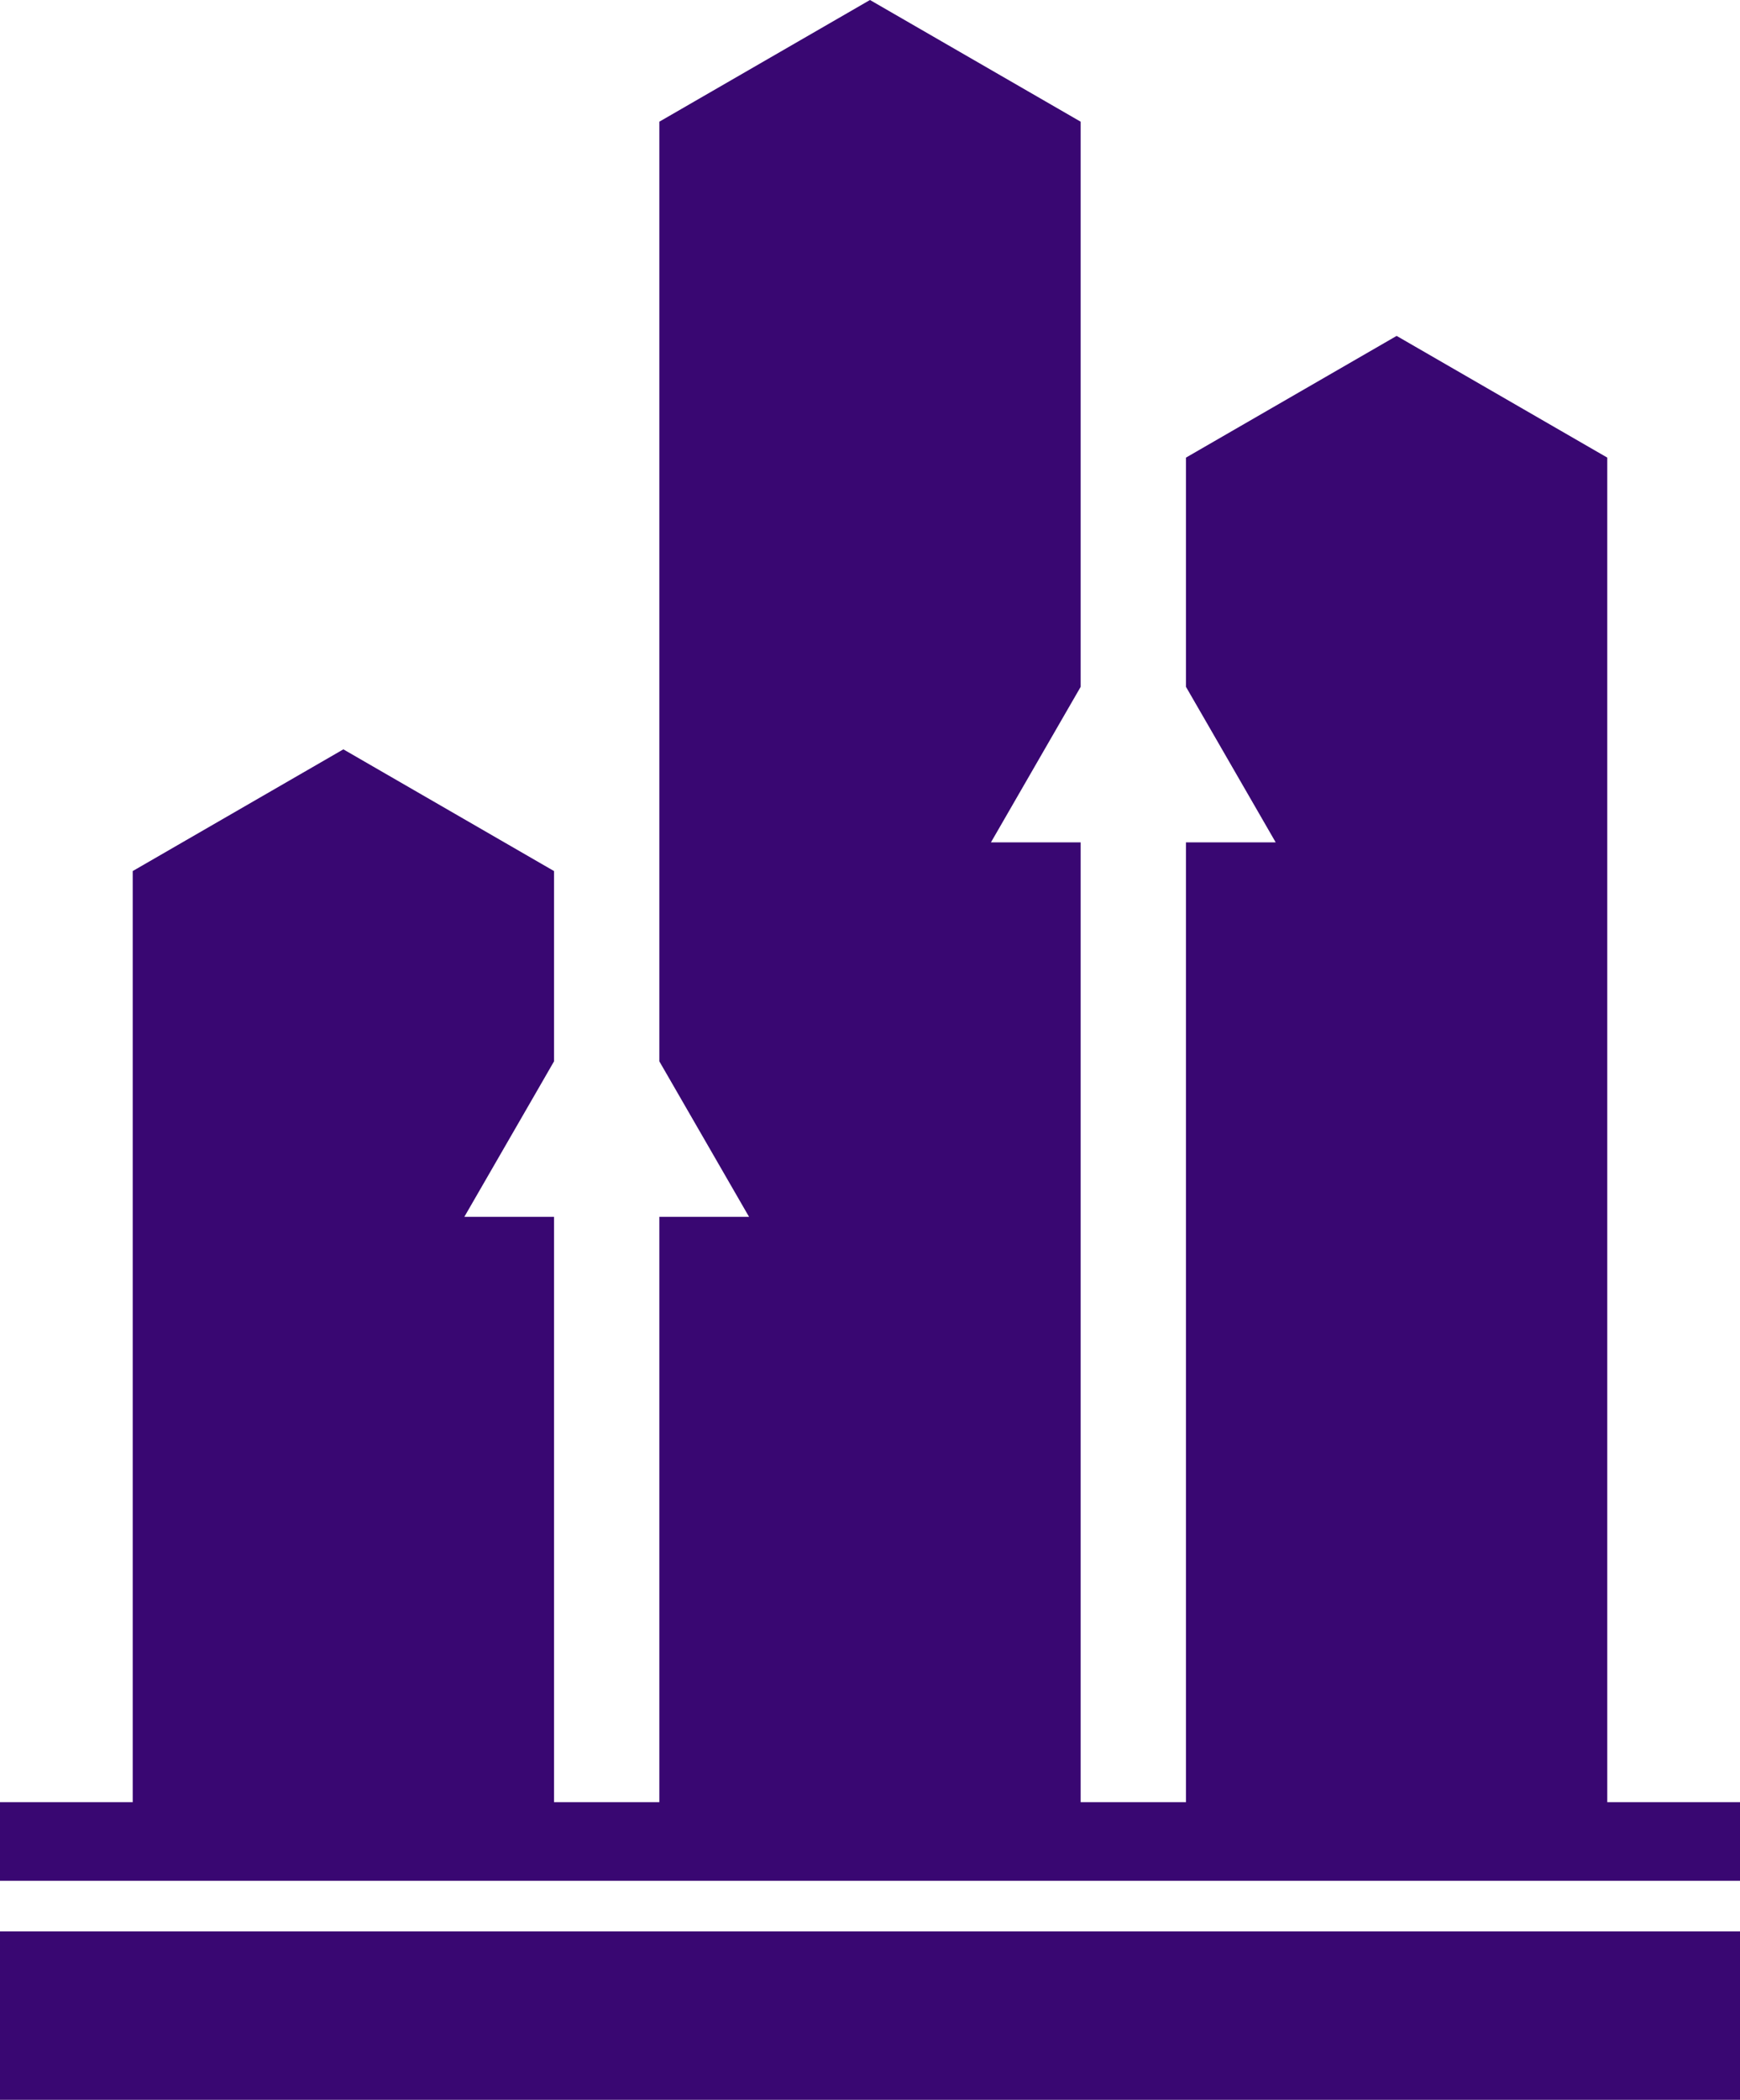 <?xml version="1.0" encoding="utf-8"?>
<!-- Generator: Adobe Illustrator 24.3.0, SVG Export Plug-In . SVG Version: 6.00 Build 0)  -->
<svg version="1.1" id="Layer_2" xmlns="http://www.w3.org/2000/svg" xmlns:xlink="http://www.w3.org/1999/xlink" x="0px" y="0px"
	 viewBox="0 0 189.316 228.294" enable-background="new 0 0 189.316 228.294" xml:space="preserve">
<g>
	<rect y="209.988" fill="#390772" width="189.316" height="18.307"/>
	<polygon fill="#390772" points="71.737,13.231 94.655,0 117.578,13.231 117.578,74.677 115.562,78.165 107.816,91.585 
		117.578,91.585 117.578,195.933 129.038,195.933 129.038,91.585 138.8,91.585 131.054,78.165 129.038,74.677 129.038,49.751 
		151.957,36.52 174.874,49.751 174.874,195.933 189.316,195.933 189.316,204.479 174.874,204.479 129.038,204.479 117.578,204.479 
		71.737,204.479 60.278,204.479 14.44,204.479 0,204.479 0,195.933 14.44,195.933 14.44,94.703 37.359,81.47 60.278,94.703 
		60.278,115.394 58.267,118.882 50.521,132.297 60.278,132.297 60.278,195.933 71.737,195.933 71.737,132.297 81.498,132.297 
		73.754,118.882 71.737,115.389 	"/>
</g>
</svg>
